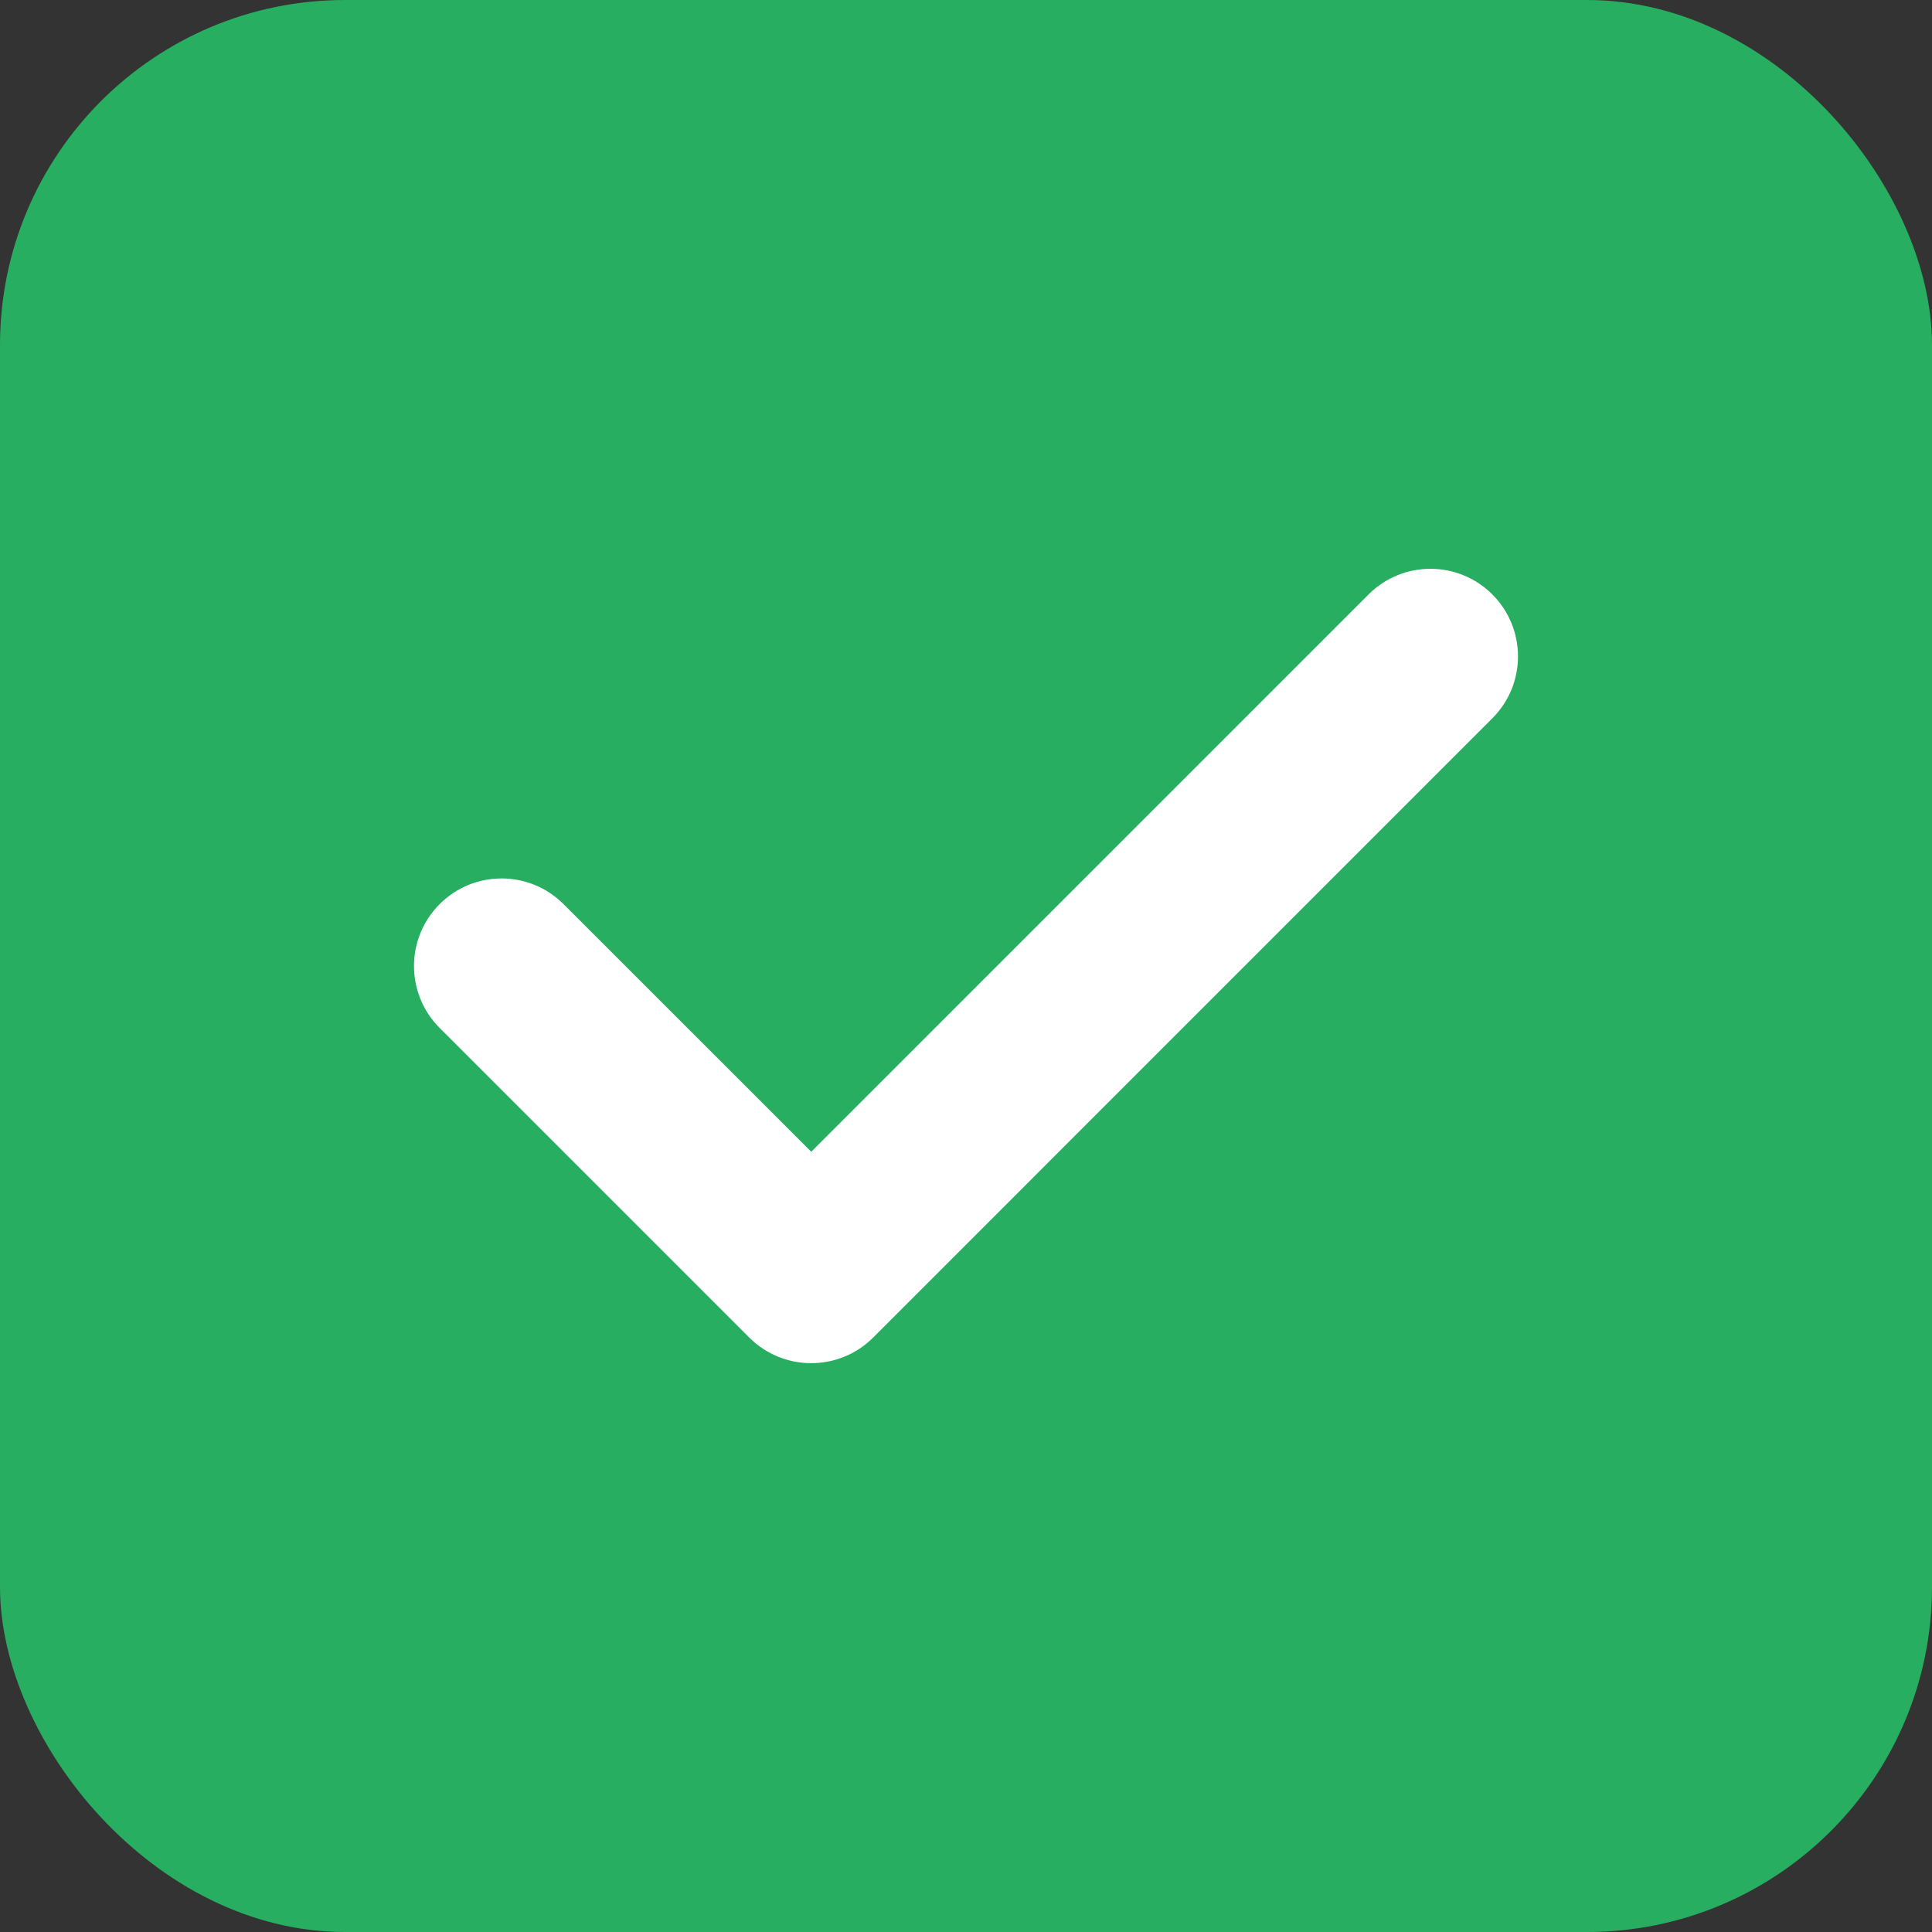 <svg width="28" height="28" viewBox="0 0 28 28" fill="none" xmlns="http://www.w3.org/2000/svg">
<rect x="0" y="0" width="28" height="28" fill="#333333" stroke="none"/>
<rect width="28" height="28" rx="5" fill="#27AE60"/>
<g clip-path="url(#clip0_347_368)">
<path d="M21.628 8.615C21.133 8.119 20.329 8.12 19.834 8.615L11.757 16.692L8.167 13.103C7.671 12.607 6.867 12.607 6.372 13.103C5.876 13.598 5.876 14.402 6.372 14.898L10.859 19.385C11.107 19.632 11.431 19.756 11.756 19.756C12.081 19.756 12.406 19.633 12.654 19.385L21.628 10.41C22.124 9.915 22.124 9.111 21.628 8.615Z" fill="white"/>
</g>
<defs>
<clipPath id="clip0_347_368">
<rect width="16" height="16" fill="white" transform="translate(6 6)"/>
</clipPath>
</defs>
</svg>
